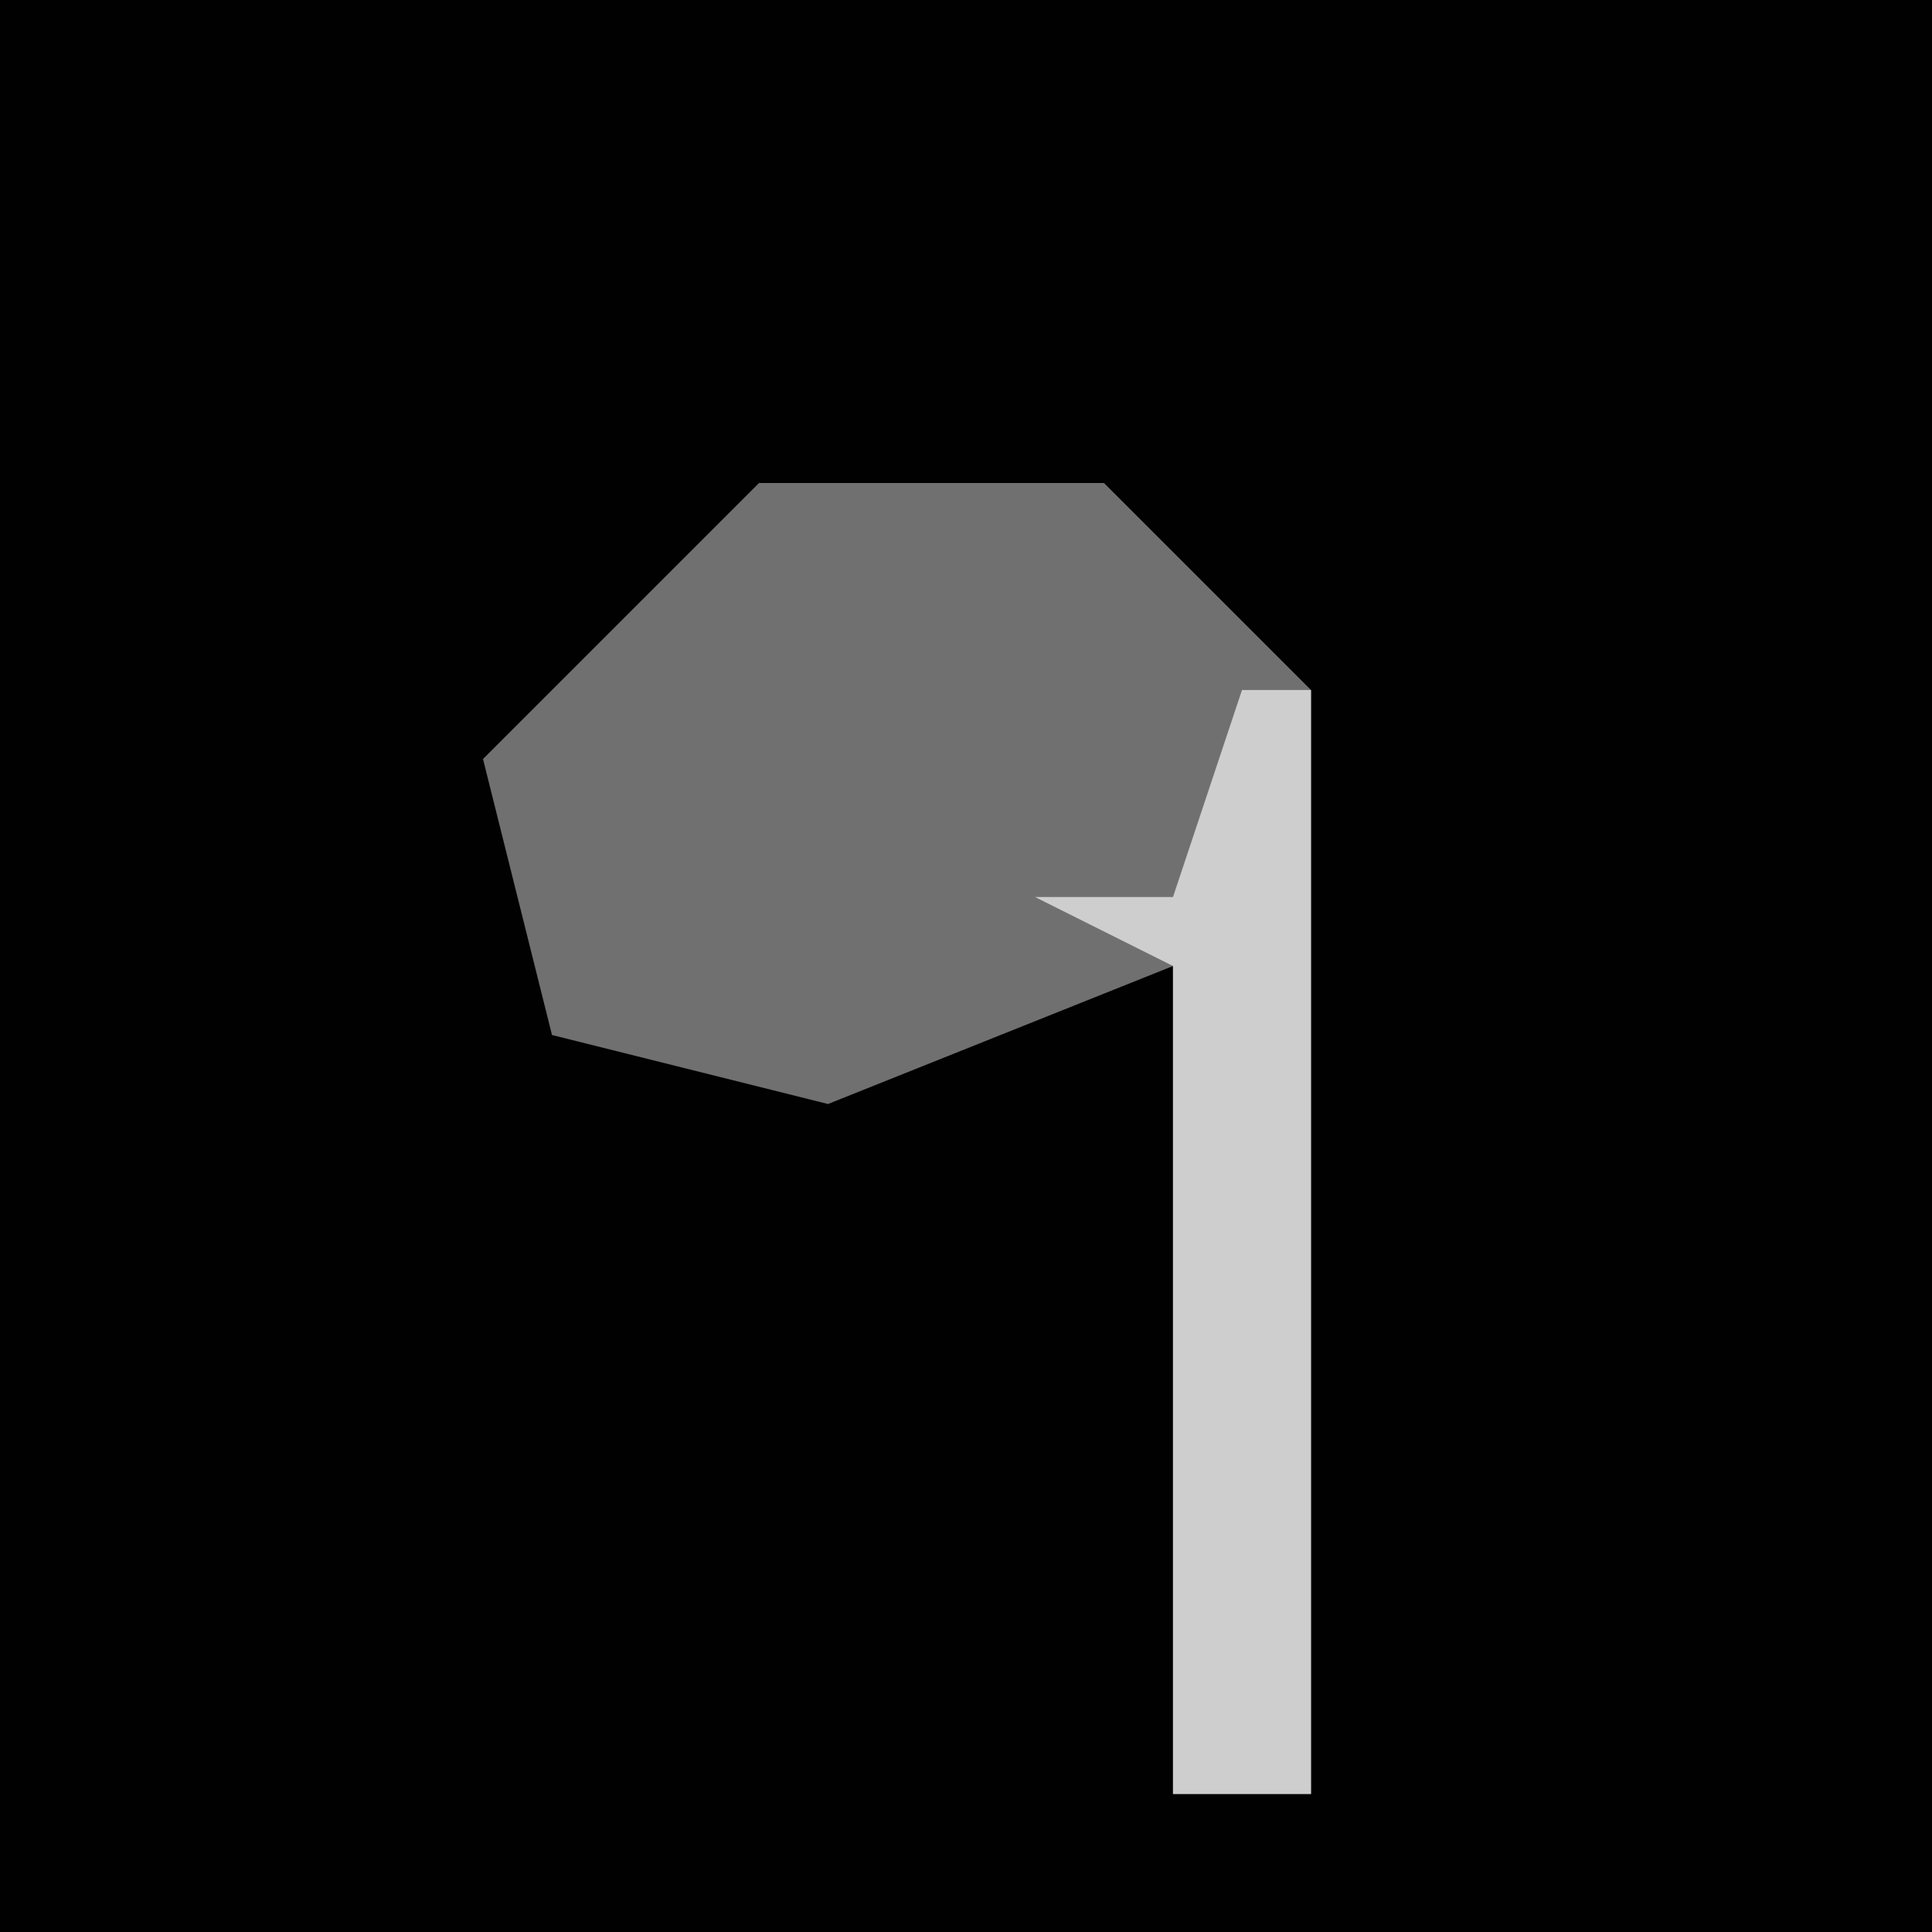 <?xml version="1.0" encoding="UTF-8"?>
<svg version="1.1" xmlns="http://www.w3.org/2000/svg" width="28" height="28">
<path d="M0,0 L28,0 L28,28 L0,28 Z " fill="#010101" transform="translate(0,0)"/>
<path d="M0,0 L5,0 L8,3 L8,19 L6,19 L6,7 L1,9 L-3,8 L-4,4 Z " fill="#707070" transform="translate(11,7)"/>
<path d="M0,0 L1,0 L1,16 L-1,16 L-1,4 L-3,3 L-1,3 Z " fill="#CECECE" transform="translate(18,10)"/>
</svg>
